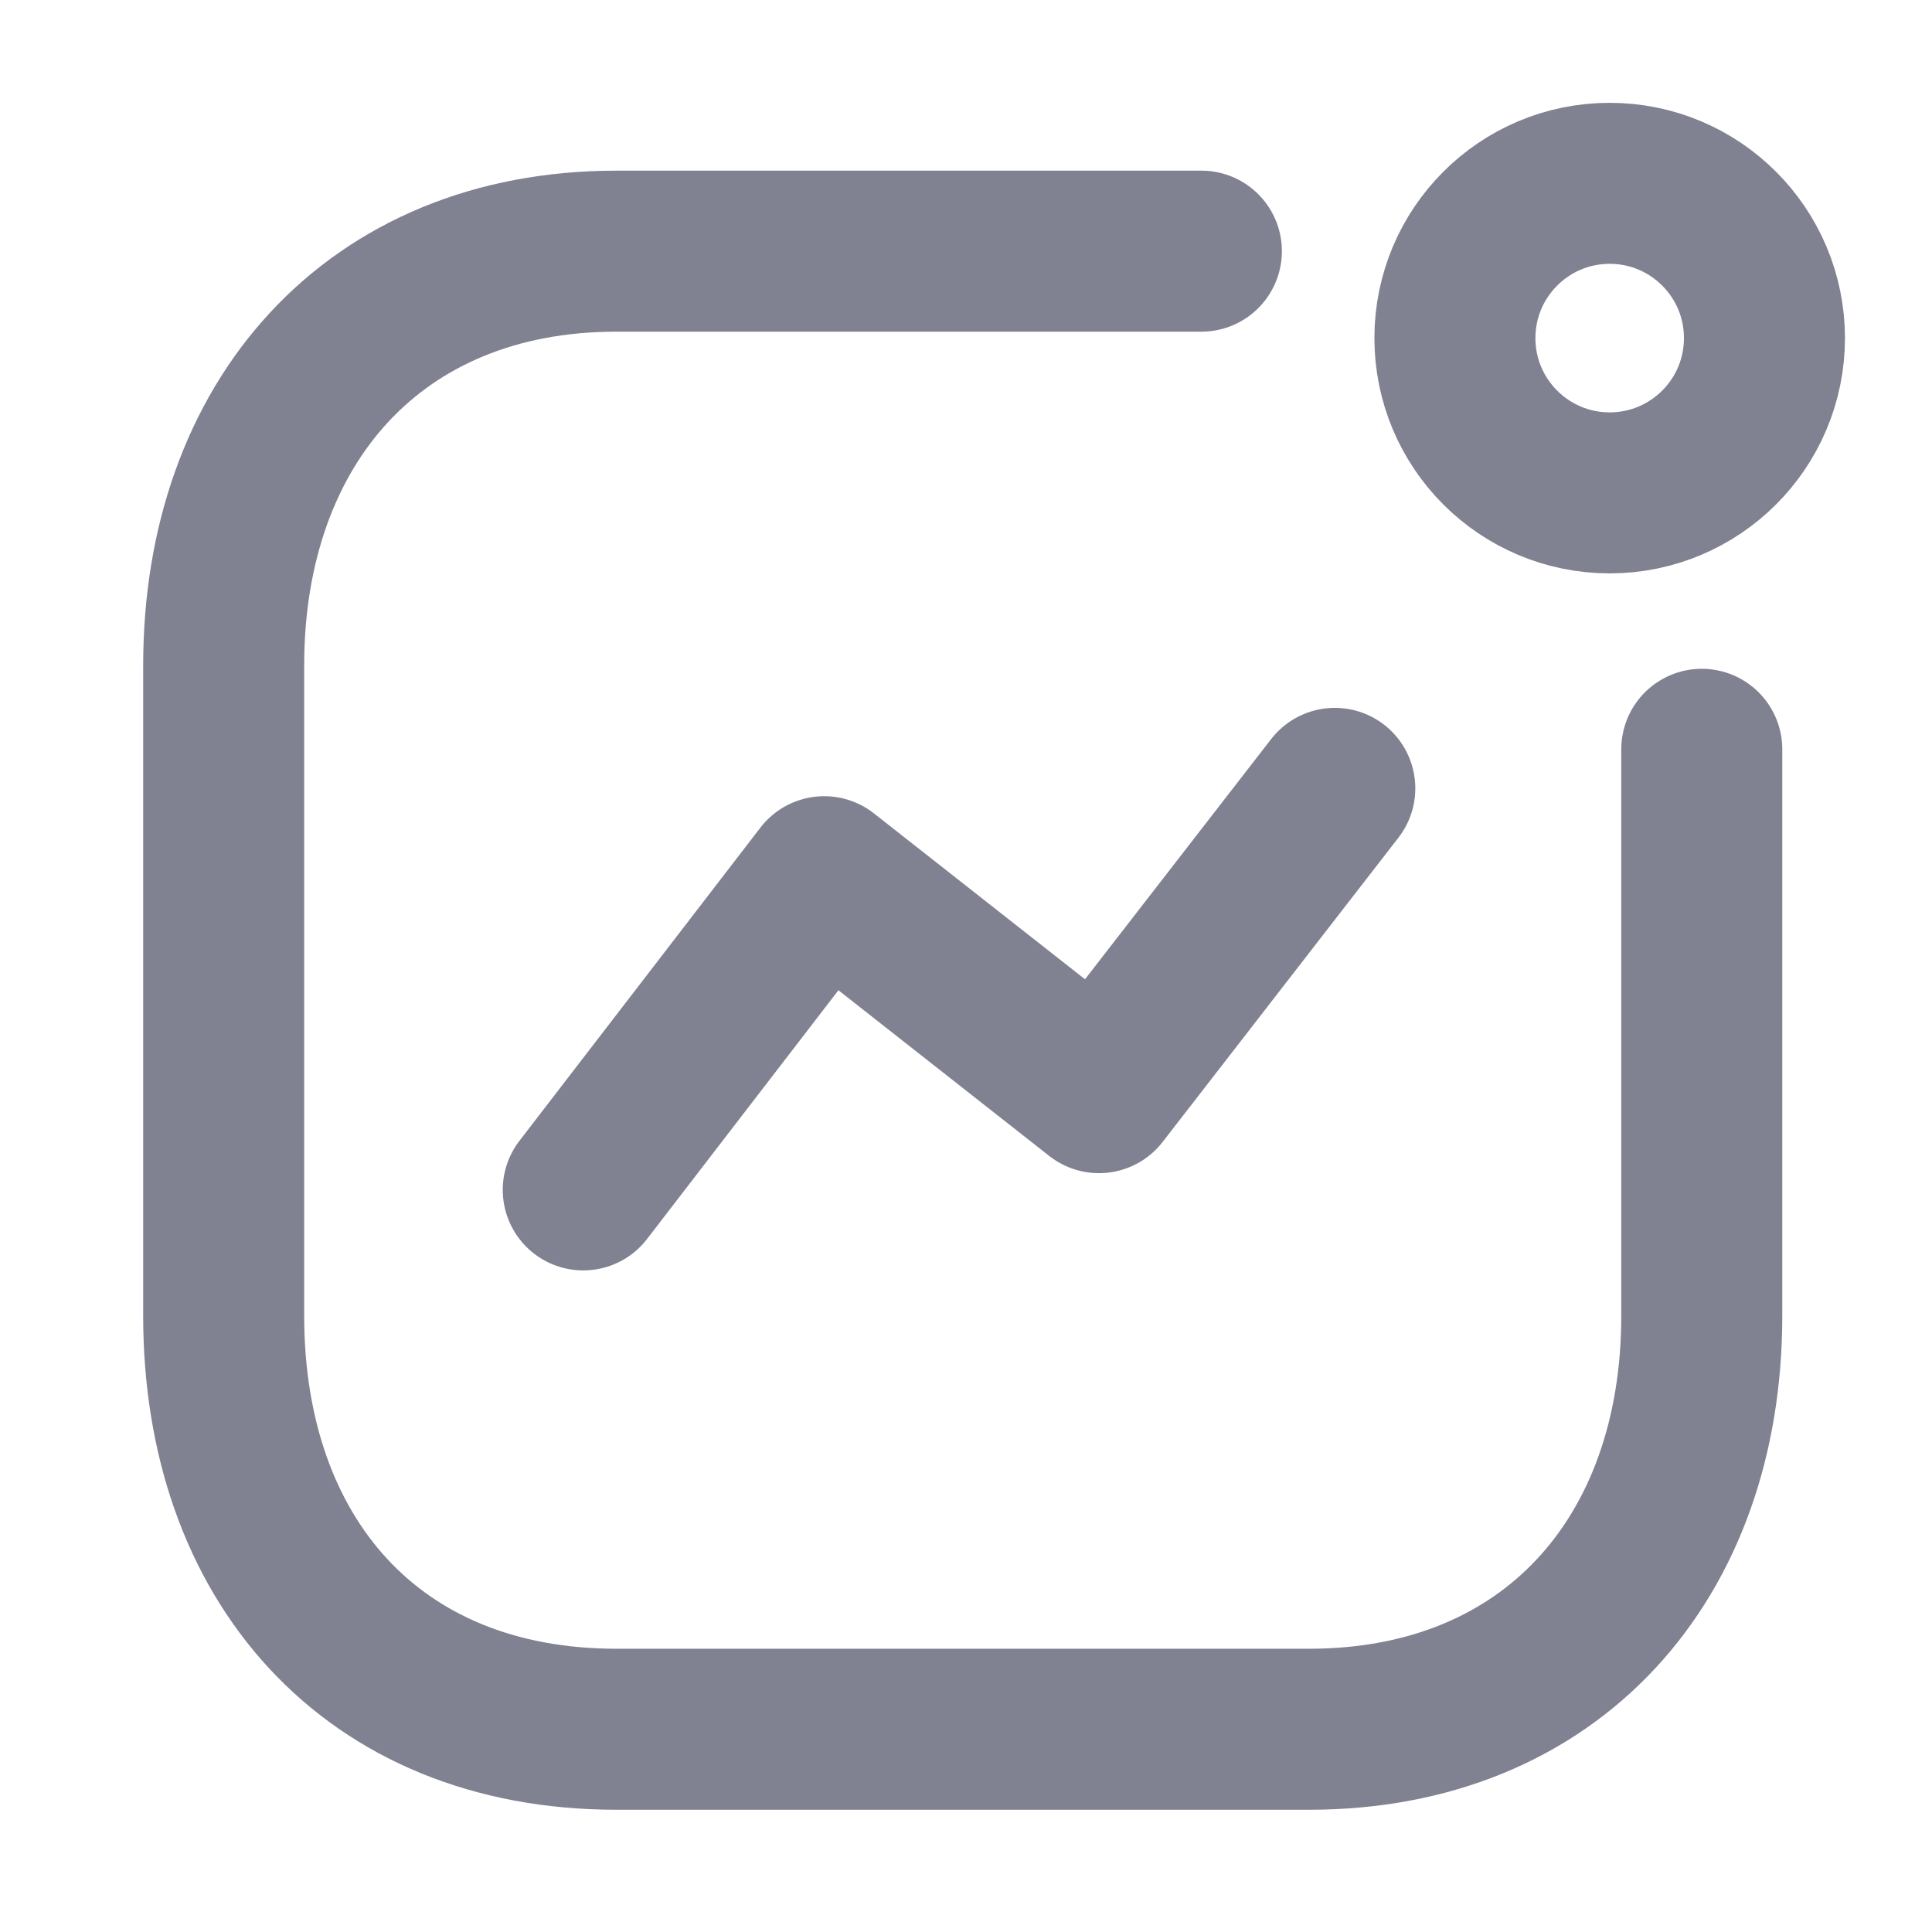 <svg width="18" height="18" viewBox="0 0 18 18" fill="none" xmlns="http://www.w3.org/2000/svg">
<path d="M5.434 11.086L7.679 8.168L10.239 10.18L12.436 7.345" stroke="#808191" stroke-width="1.5" stroke-linecap="round" stroke-linejoin="round"/>
<ellipse cx="14.997" cy="3.15" rx="1.442" ry="1.442" stroke="#808191" stroke-width="1.5" stroke-linecap="round" stroke-linejoin="round"/>
<path d="M11.193 2.34H5.743C3.484 2.34 2.084 3.94 2.084 6.198V12.26C2.084 14.519 3.457 16.111 5.743 16.111H12.196C14.454 16.111 15.855 14.519 15.855 12.26V6.981" stroke="#808191" stroke-width="1.5" stroke-linecap="round" stroke-linejoin="round"/>
</svg>
